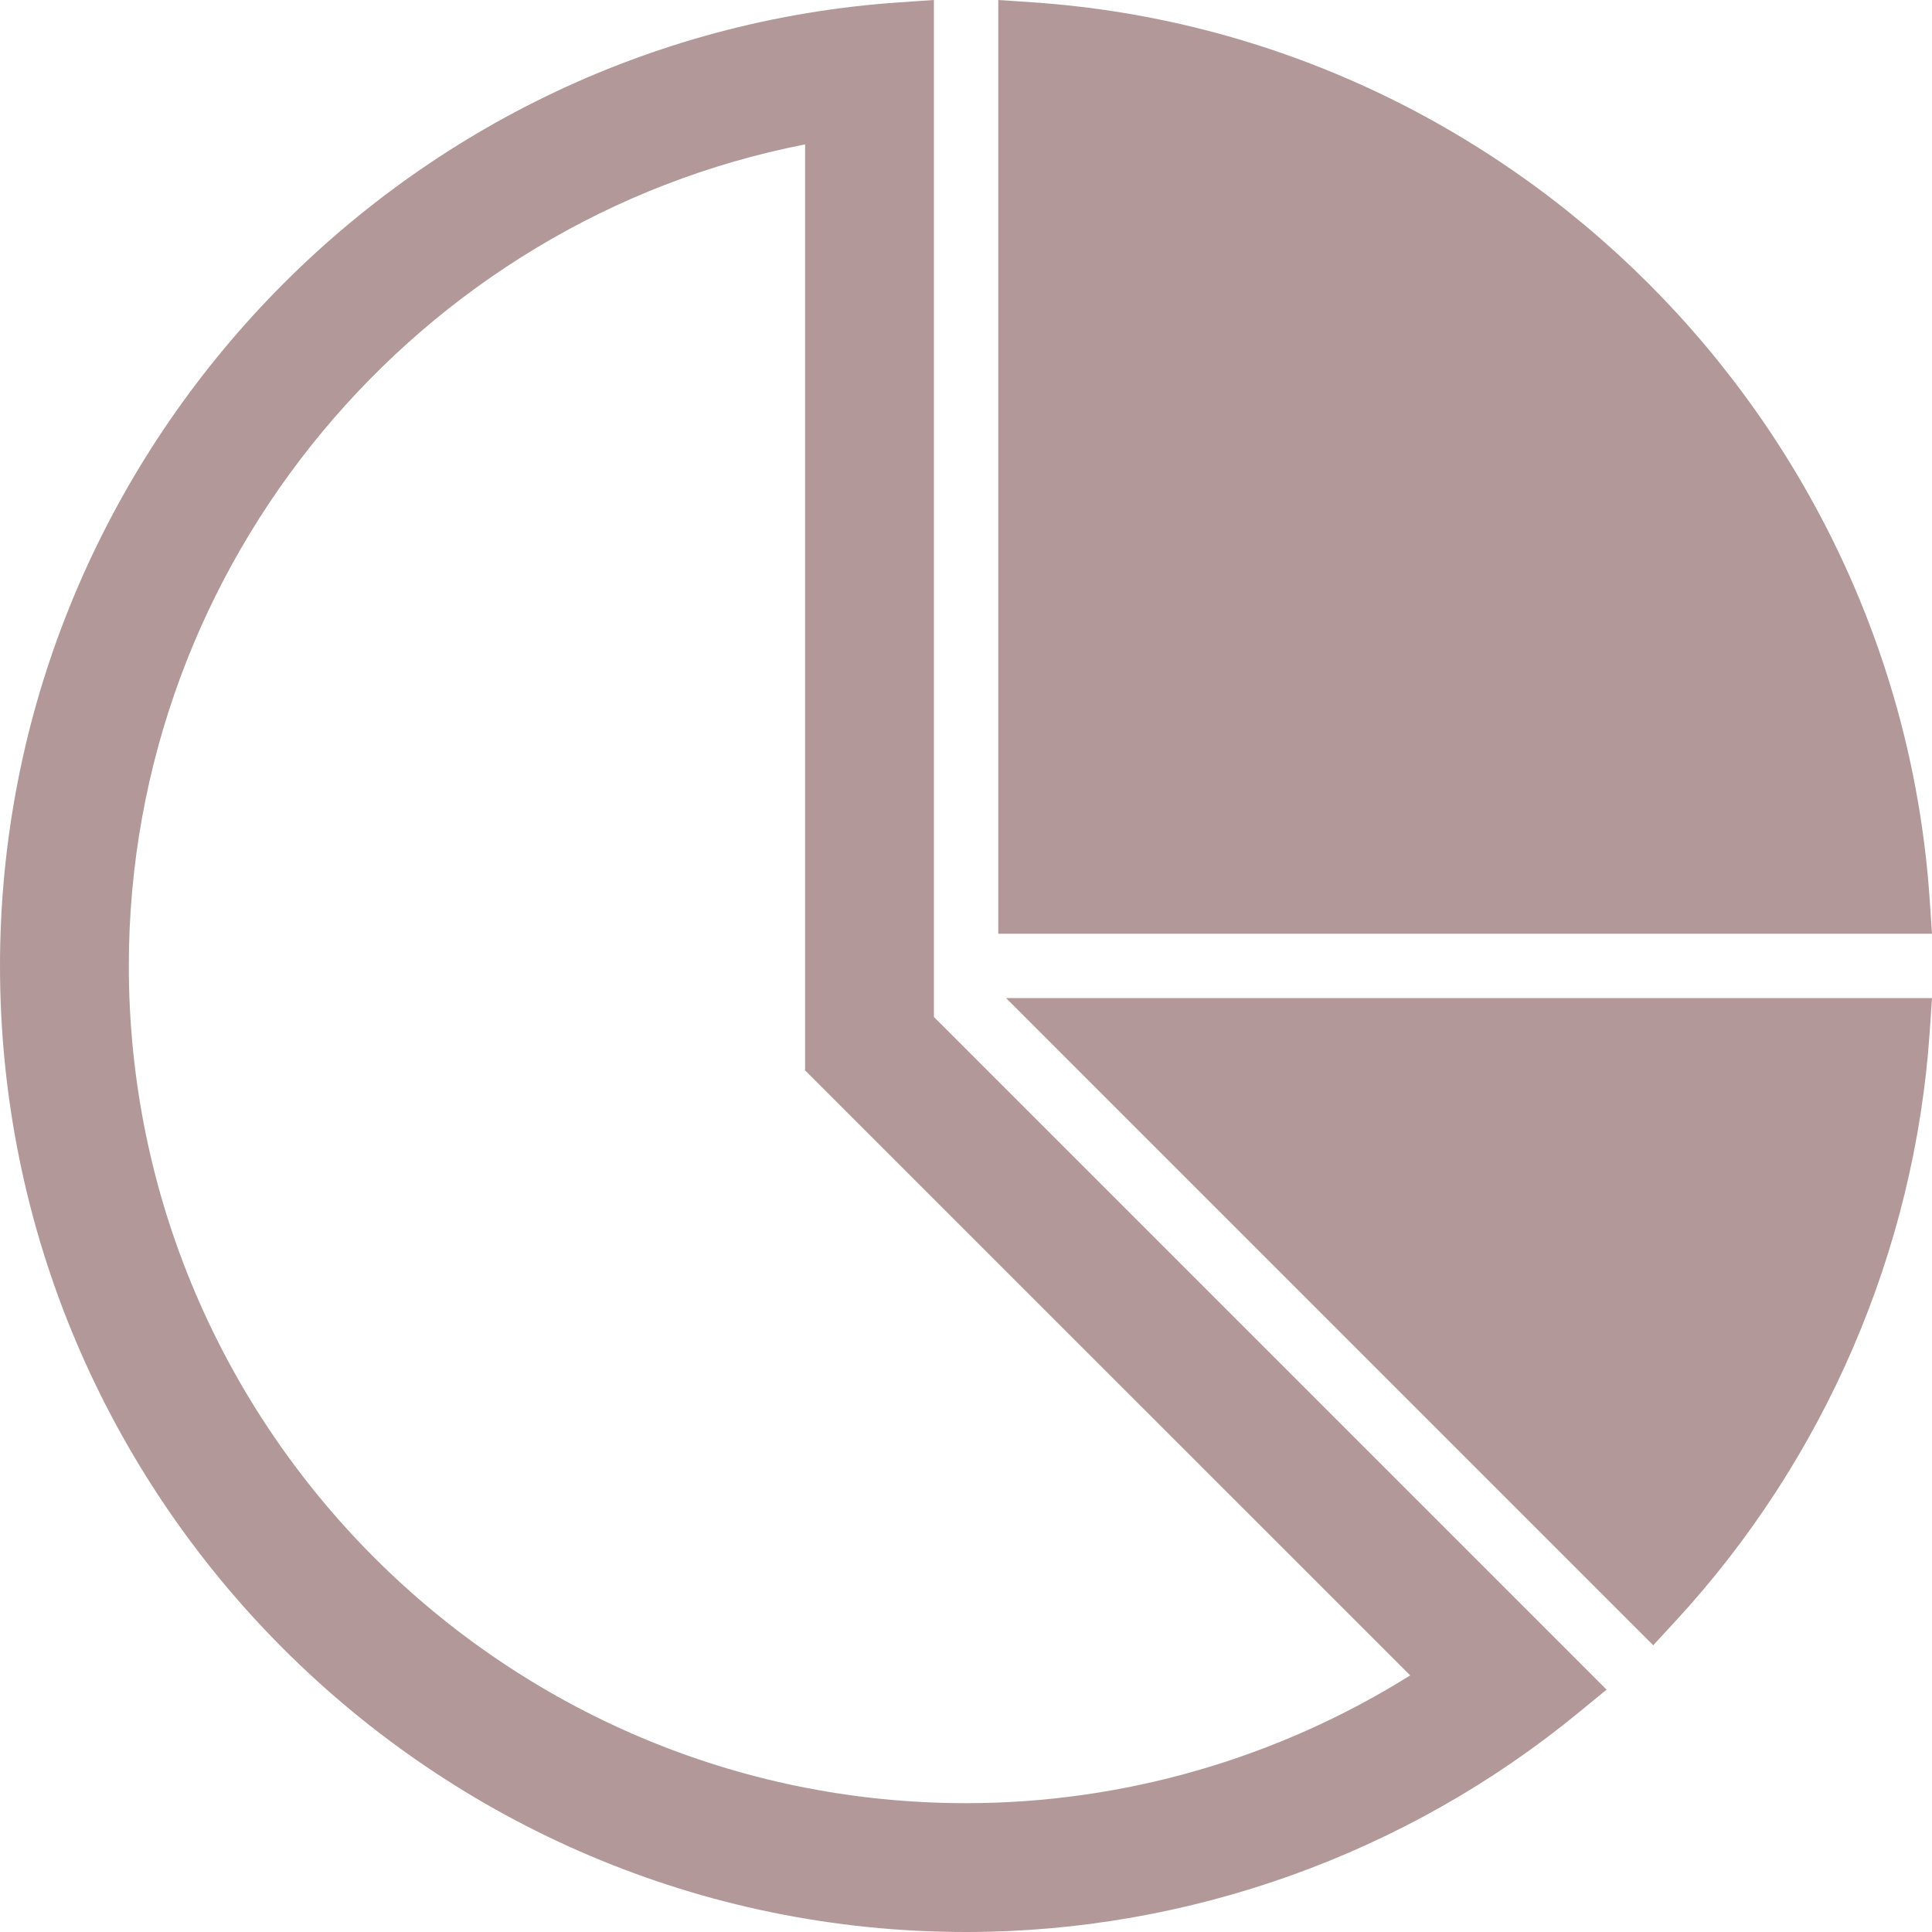<svg width="34" height="34" viewBox="0 0 34 34" fill="none" xmlns="http://www.w3.org/2000/svg">
<g clip-path="url(#clip0_36_50)">
<path d="M33.959 15.826C33.385 7.402 26.599 0.615 18.174 0.041L17.568 0V16.432H34L33.959 15.826Z" fill="#663333" fill-opacity="0.5"/>
<path d="M29.094 28.954L29.494 28.52C32.112 25.682 33.697 22.006 33.959 18.17L34 17.565H17.706L29.094 28.954Z" fill="#663333" fill-opacity="0.5"/>
<path d="M14.168 2.541V17.897V18.836L14.832 19.5L24.817 29.484C22.486 30.944 19.771 31.733 17.002 31.733C8.877 31.733 2.267 25.123 2.267 16.998C2.267 9.901 7.365 3.87 14.168 2.541ZM16.435 0L15.83 0.041C6.953 0.647 0 8.095 0 16.998C0 26.373 7.627 34 17.002 34C20.927 34 24.758 32.626 27.79 30.131L28.273 29.735L16.435 17.897V0Z" fill="#663333" fill-opacity="0.5"/>
</g>
<defs>
<clipPath id="clip0_36_50">
<rect width="34" height="34" fill="white"/>
</clipPath>
</defs>
</svg>
